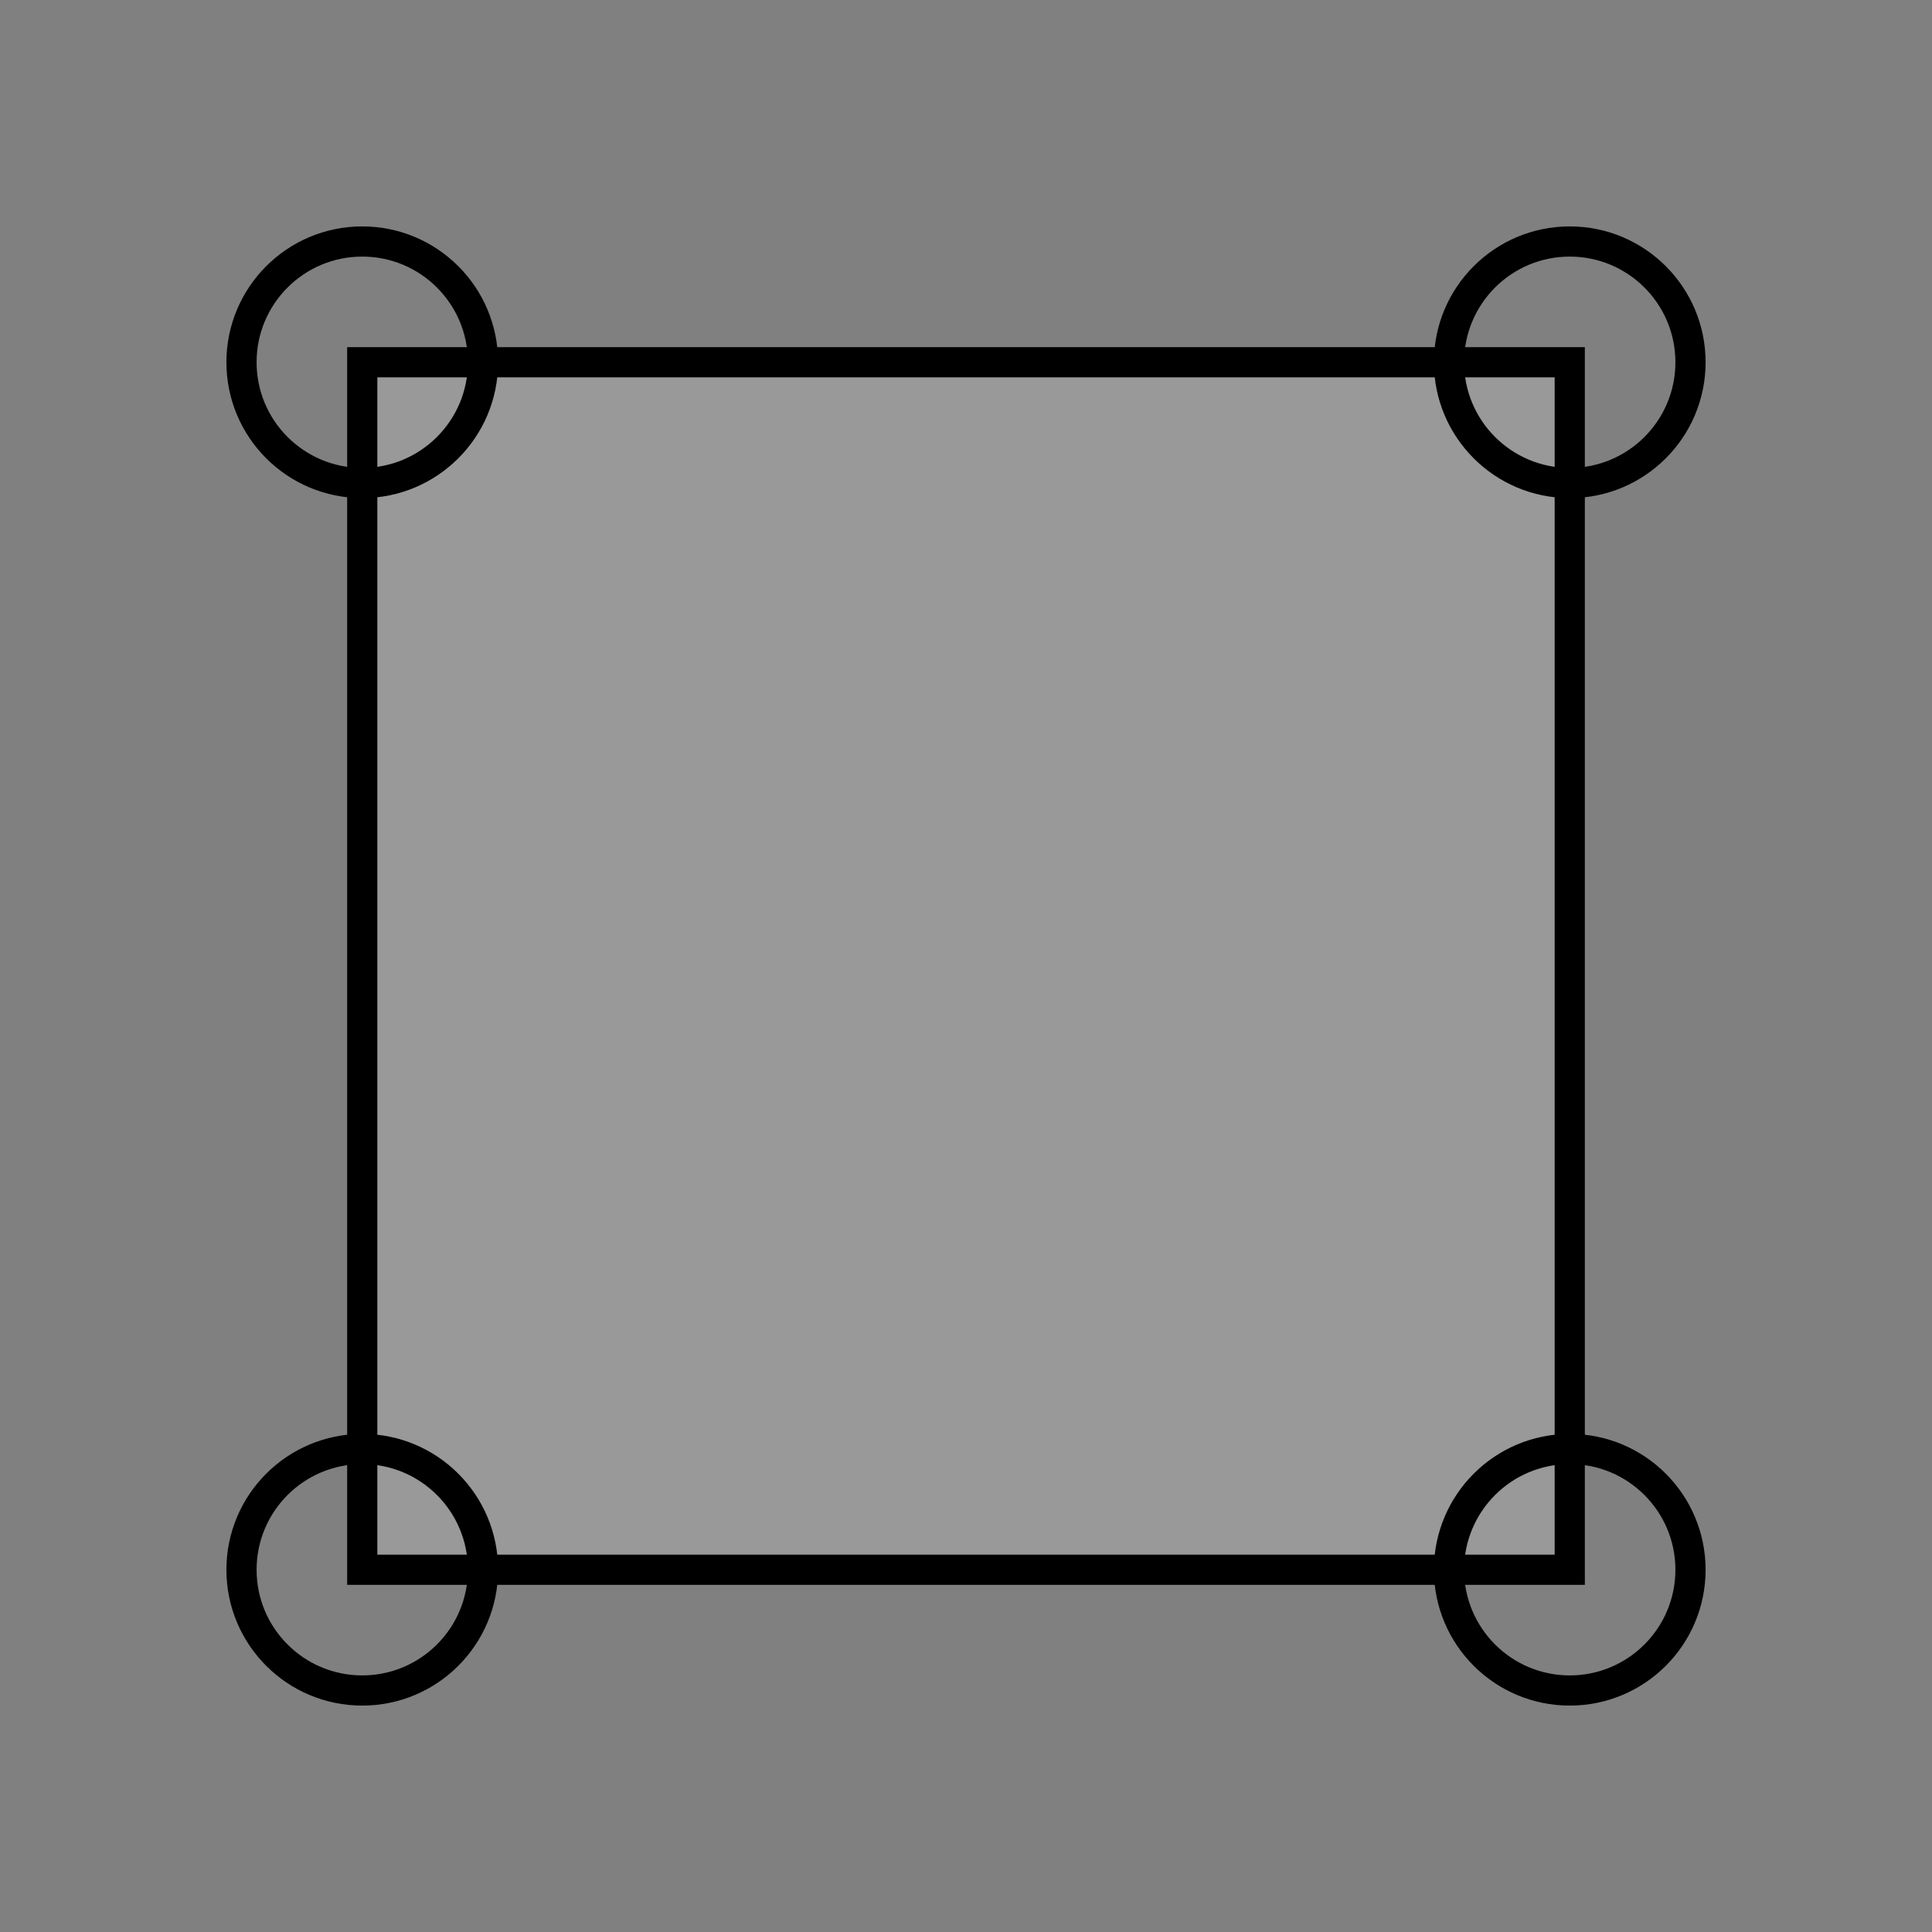 <?xml version="1.0" standalone="no"?>
<svg xmlns="http://www.w3.org/2000/svg" 
     xmlns:xlink="http://www.w3.org/1999/xlink" 
     style="isolation:isolate" viewBox="0 0 64 64" width="64" height="64">
     <rect x="0" y="0" width="64" height="64" fill="#808080" stroke="none"/>
     <g>
        <rect x="12" y="12" width="40" height="40" fill="rgb(255,255,255)" fill-opacity="0.2" stroke-width="1" stroke="rgb(0,0,0)" />
        <circle class="accent-f" cx="52" cy="12" r="4" fill="none" stroke-width="1" stroke="rgb(0,0,0)" />
        <circle class="accent-f" cx="52" cy="52" r="4" fill="none" stroke-width="1" stroke="rgb(0,0,0)" />
        <circle class="accent-f" cx="12" cy="12" r="4" fill="none" stroke-width="1" stroke="rgb(0,0,0)" />
        <circle class="accent-f" cx="12" cy="52" r="4" fill="none" stroke-width="1" stroke="rgb(0,0,0)" />
    </g>
</svg>